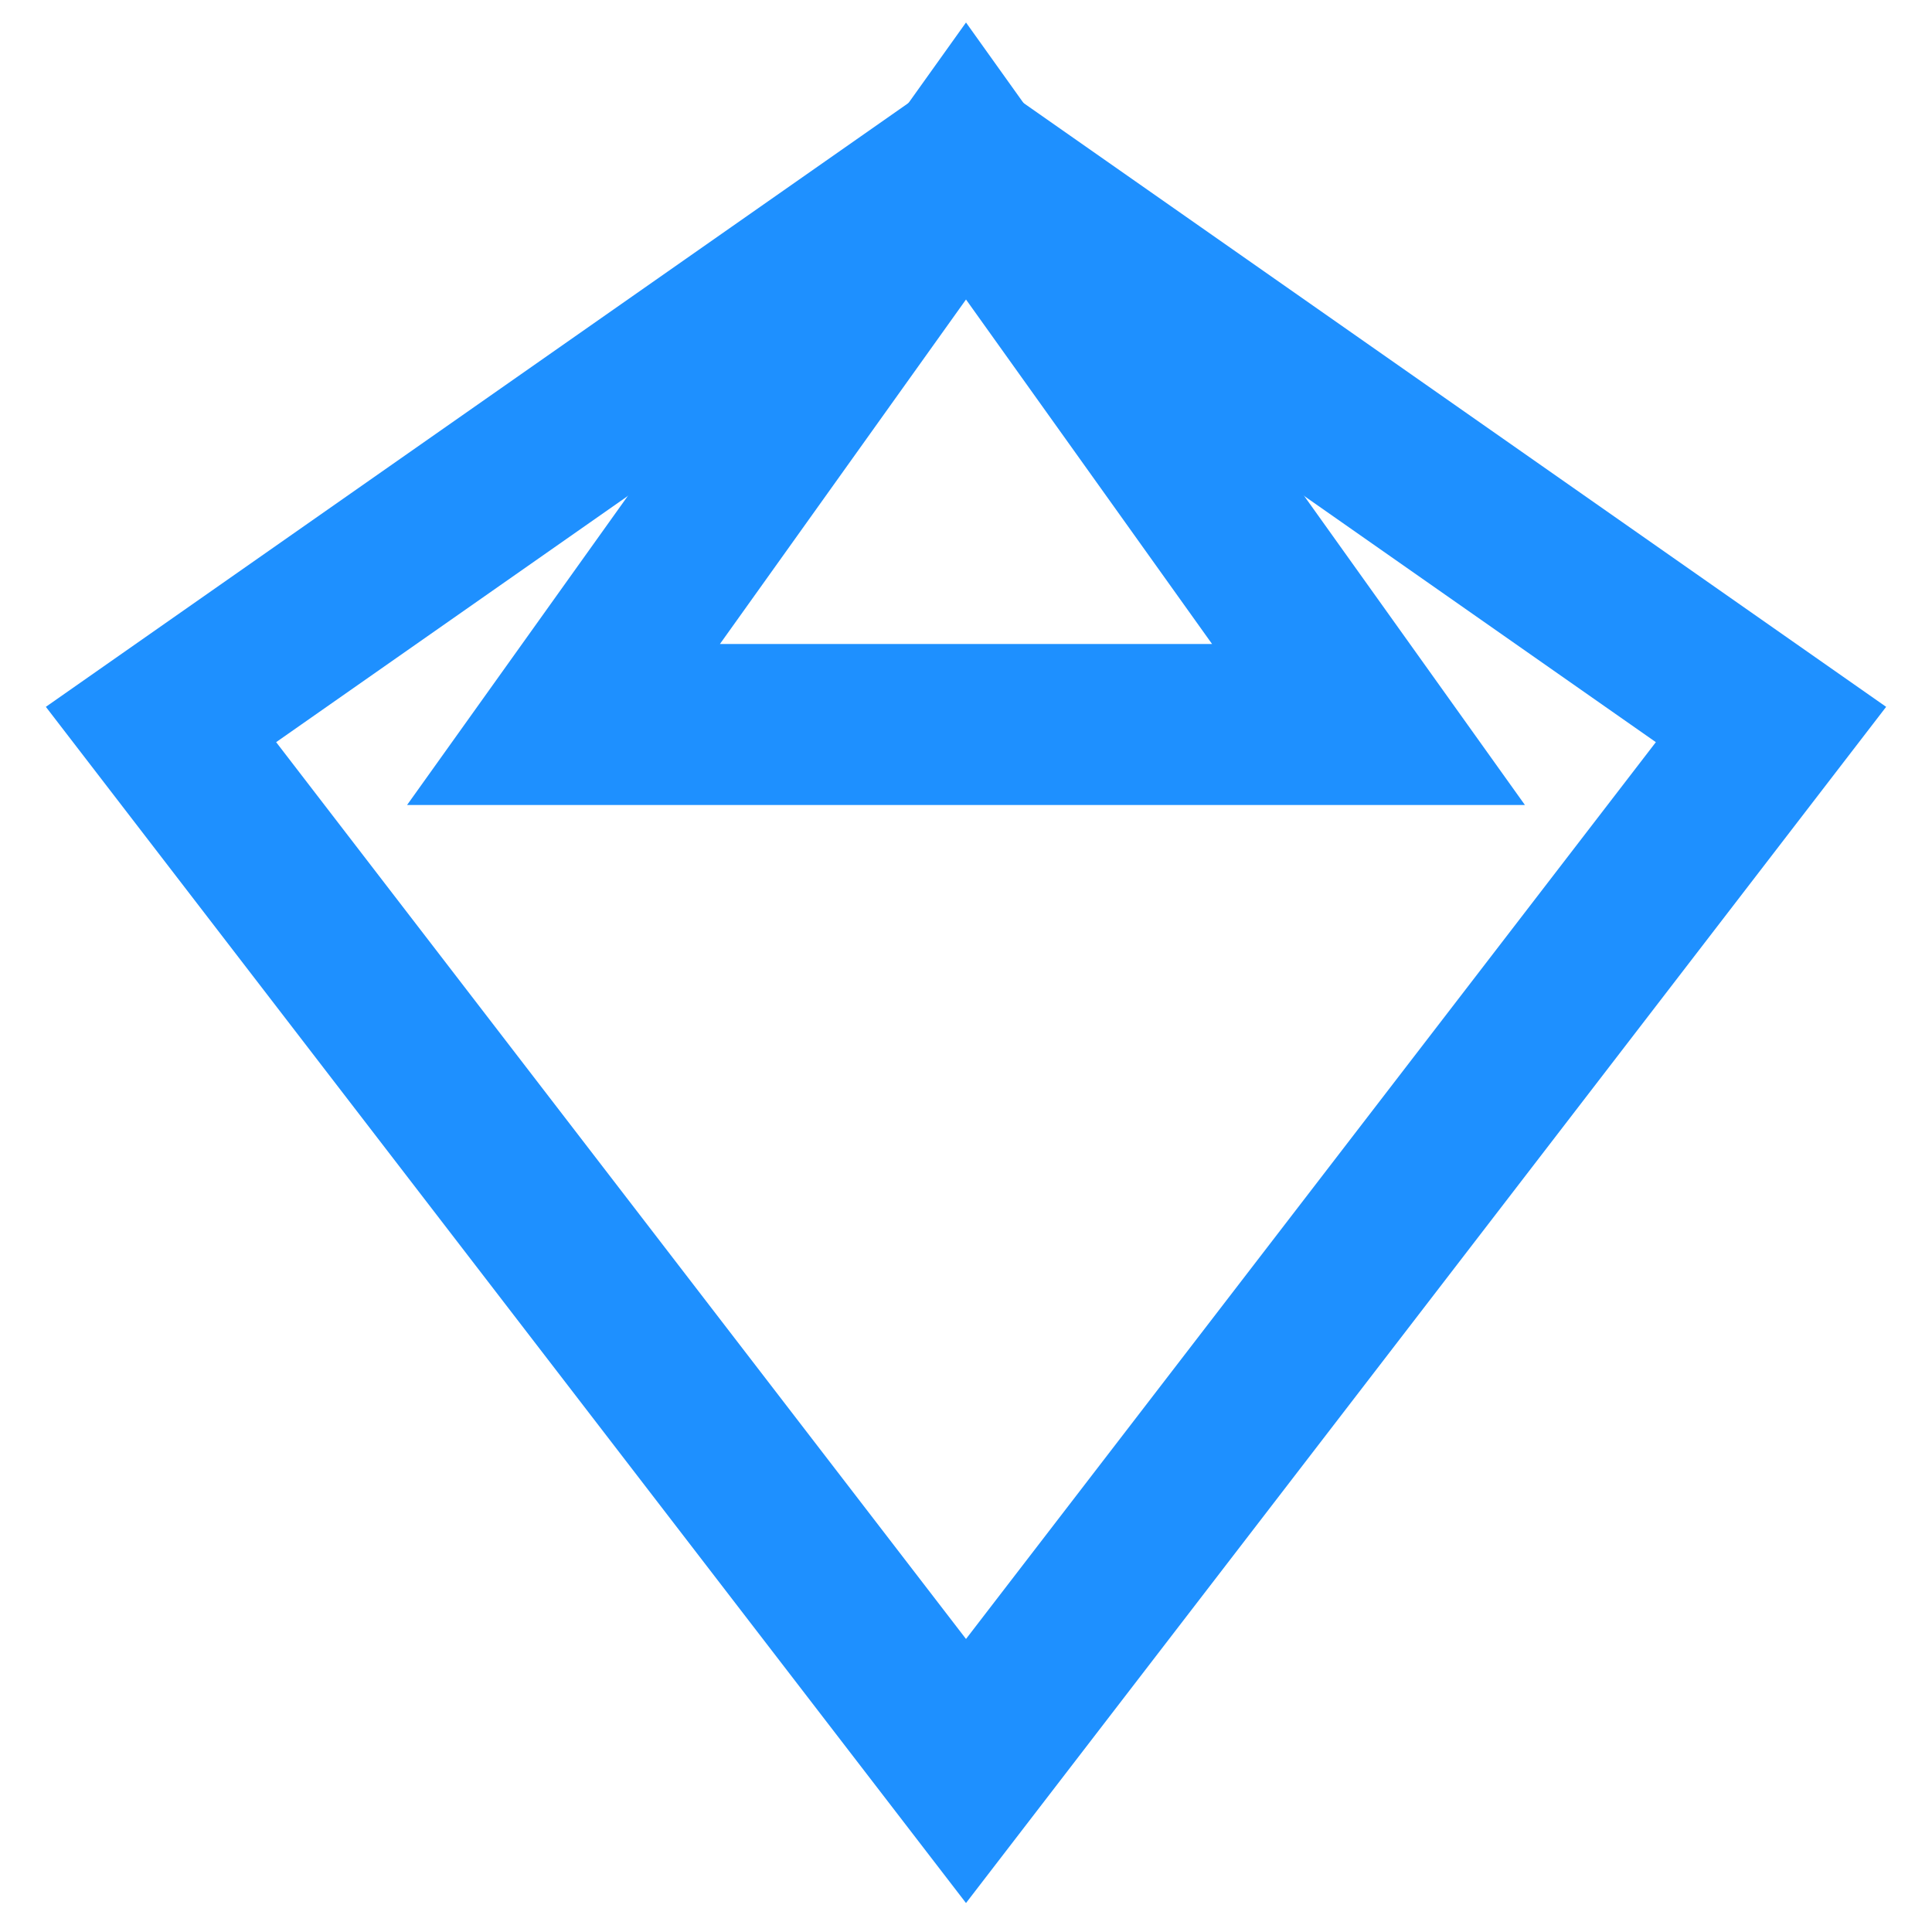 <svg width="200" height="200" viewBox="0 0 24 24" xmlns="http://www.w3.org/2000/svg" fill="none" stroke="#1E90FF" stroke-width="2">
  <polygon points="12,2 2,9 12,22 22,9" fill="none" />
  <polygon points="12,2 7,9 17,9" />
</svg>
